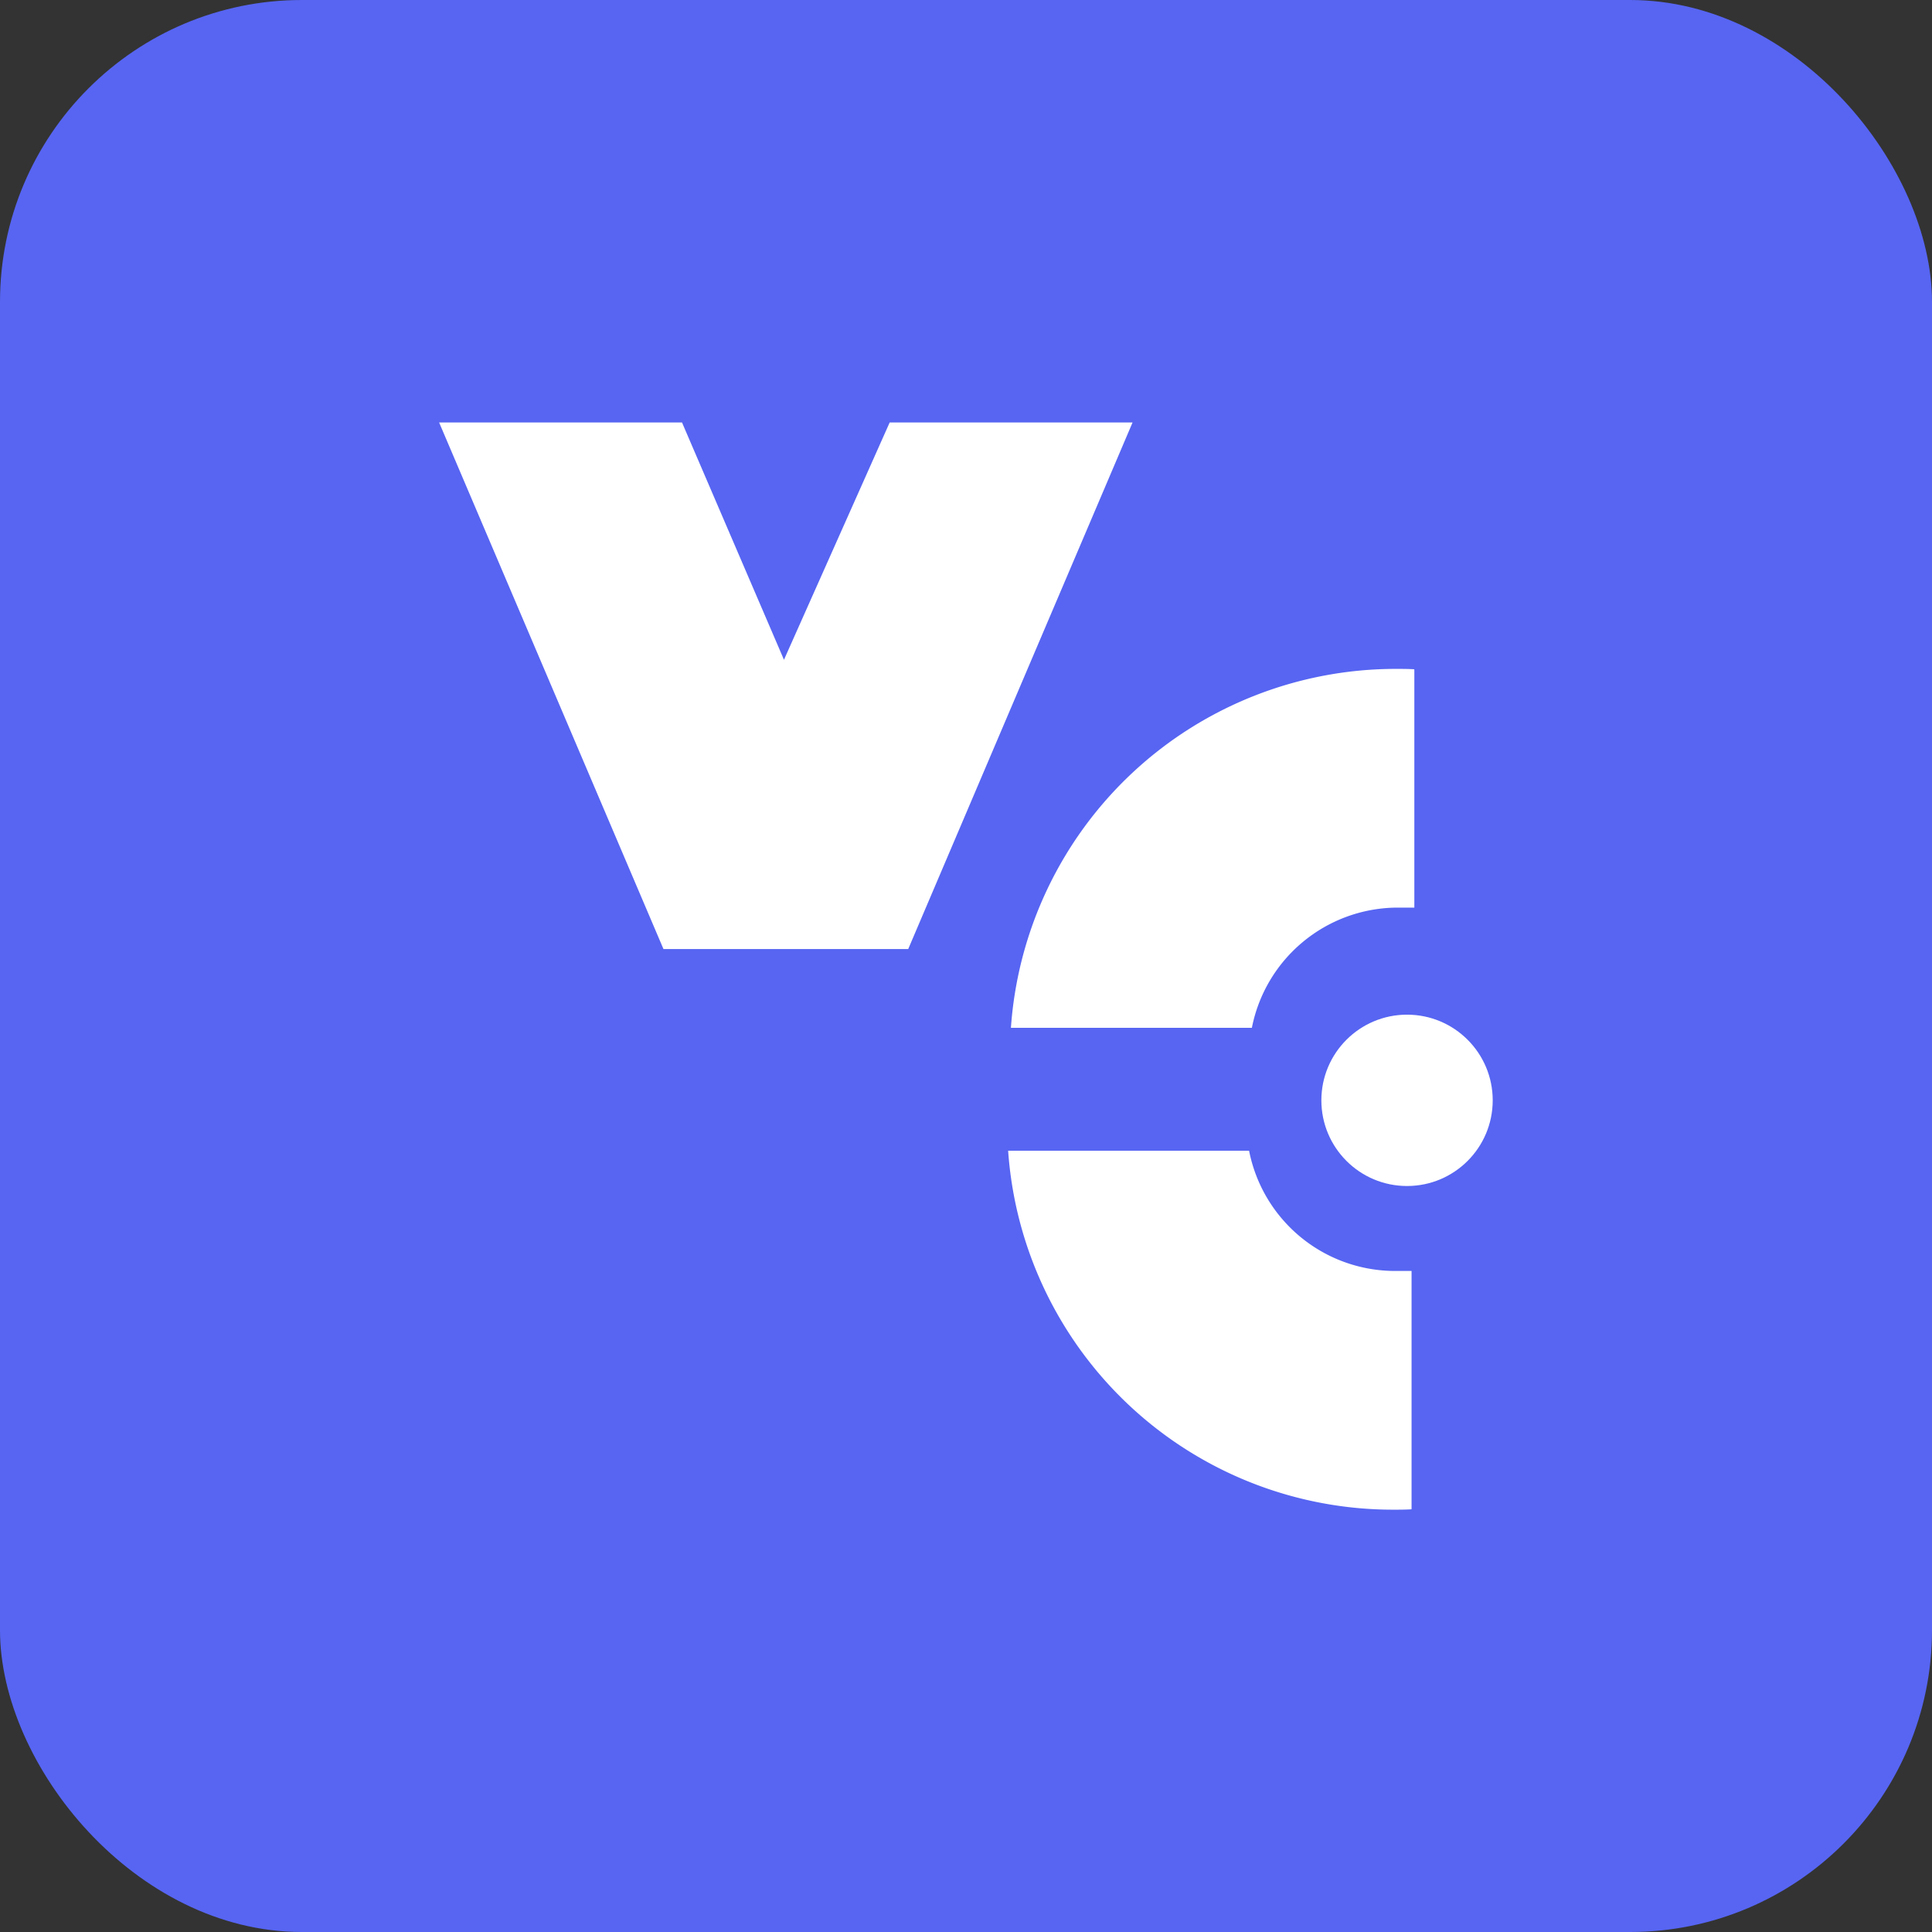 <svg xmlns="http://www.w3.org/2000/svg" width="32" height="32"><rect width="100%" height="100%" fill="#333333" stroke="none"/><g data-name="Group 18470" transform="translate(-718 -6549)"><rect data-name="Rectangle 122" width="32" height="32" rx="5" transform="translate(718 6549)" fill="#5765f2"/><g data-name="Group 30913"><g data-name="Group 18474" transform="translate(725.273 6555.997)" fill="#fff"><path data-name="Path 224498" d="M0 0h4.023l1.689 3.931L7.463 0h4.023L7.77 8.722H3.716Z"/><circle data-name="Ellipse 29" cx="1.419" cy="1.419" r="1.419" transform="translate(14.613 9.809)"/><path data-name="Path 224499" d="M16.153 4.094v3.942h-.305a2.466 2.466 0 0 0-2.386 1.991H9.471a6.391 6.391 0 0 1 6.377-5.945c.1 0 .2 0 .3.006Z"/><path data-name="Path 224500" d="M16.107 17.996v-3.942h-.305a2.466 2.466 0 0 1-2.386-1.991H9.425a6.391 6.391 0 0 0 6.377 5.945c.1 0 .2 0 .3-.006Z"/></g></g></g></svg>